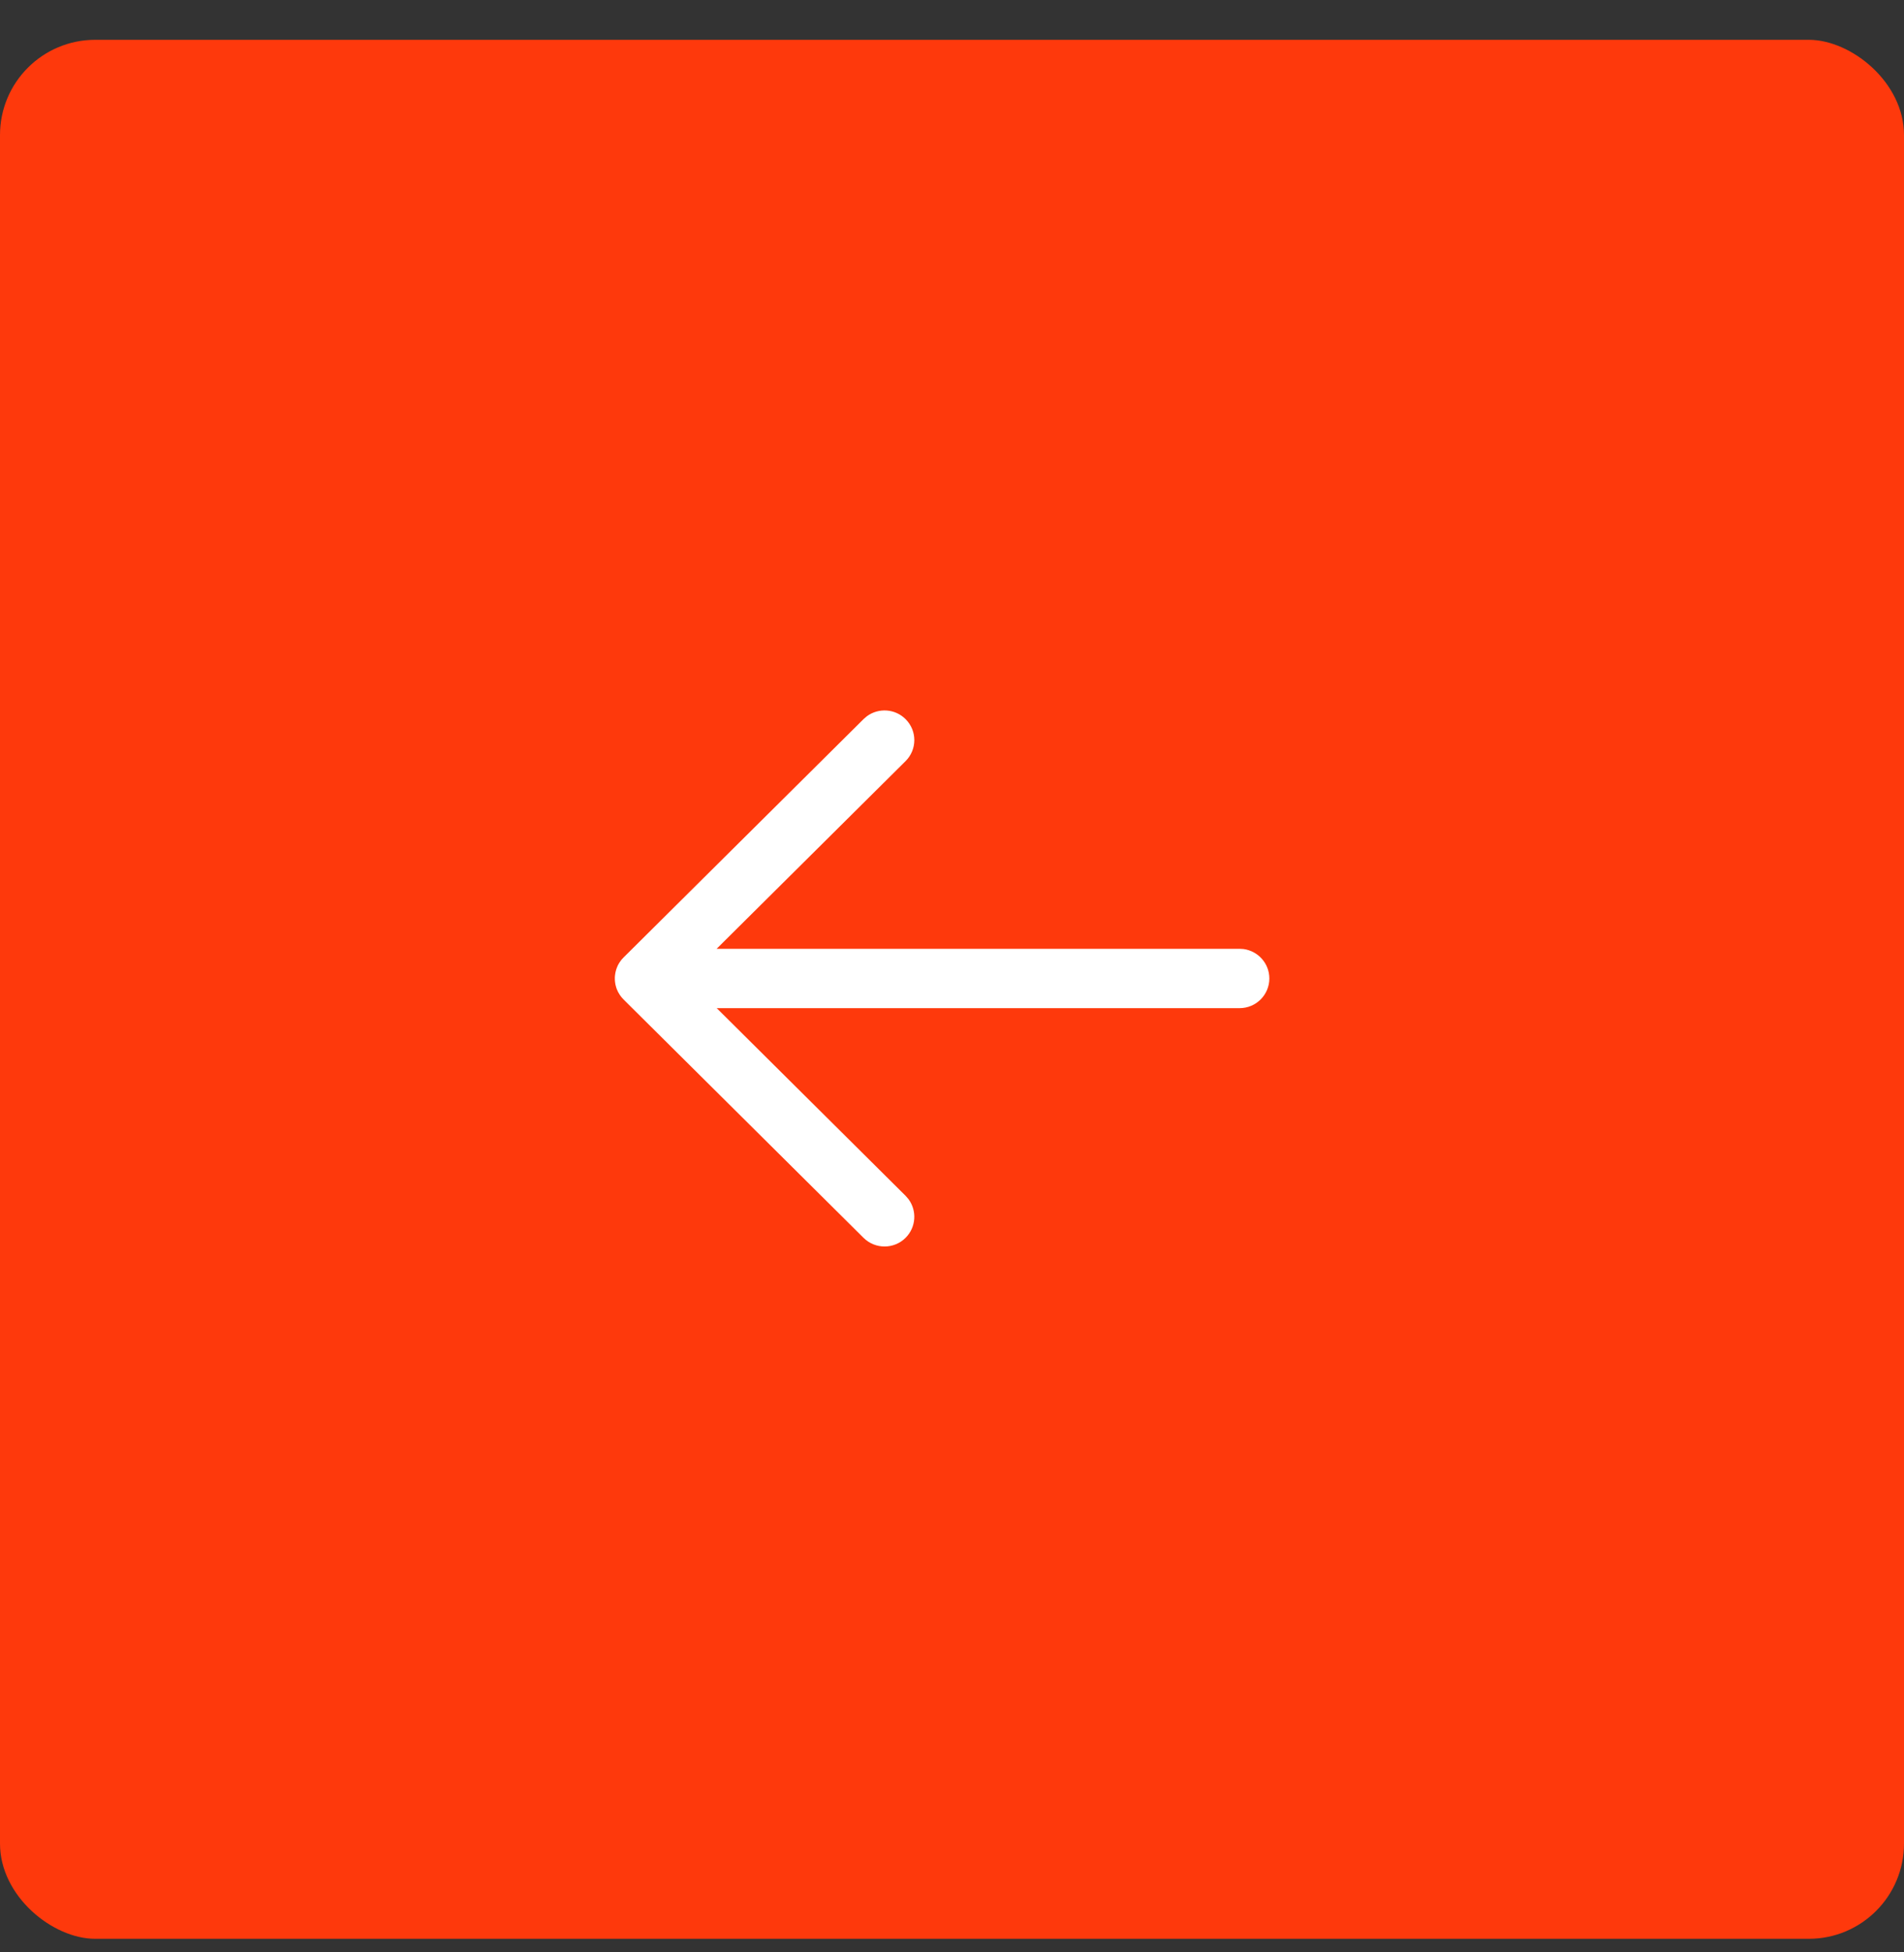 <svg width="40" height="41" viewBox="0 0 40 41" fill="none" xmlns="http://www.w3.org/2000/svg">
<rect x="0" y="0" width="40" height="41" fill="#333333" stroke="none"/>
<rect width="39.879" height="40" rx="2" transform="matrix(0 -1 -1 0 40 40.715)" fill="#FE390C"/>
<path d="M26.667 20.548C26.667 20.232 26.431 19.972 26.126 19.93L26.042 19.925L15.055 19.925L19.024 15.984C19.269 15.741 19.27 15.347 19.026 15.103C18.805 14.881 18.457 14.86 18.212 15.041L18.142 15.101L13.101 20.106C13.068 20.138 13.04 20.172 13.017 20.209C13.01 20.22 13.003 20.231 12.996 20.243C12.991 20.253 12.985 20.263 12.98 20.273C12.973 20.288 12.966 20.304 12.96 20.32C12.955 20.332 12.95 20.344 12.947 20.356C12.942 20.371 12.938 20.387 12.934 20.403C12.931 20.414 12.928 20.425 12.927 20.436C12.924 20.452 12.921 20.468 12.92 20.485C12.918 20.498 12.917 20.511 12.917 20.524C12.917 20.532 12.917 20.54 12.917 20.548L12.917 20.572C12.917 20.584 12.918 20.596 12.919 20.608L12.917 20.548C12.917 20.587 12.92 20.625 12.927 20.663C12.929 20.672 12.931 20.681 12.933 20.69C12.937 20.709 12.943 20.727 12.948 20.744C12.951 20.753 12.955 20.763 12.958 20.772C12.966 20.791 12.974 20.809 12.982 20.826C12.986 20.834 12.991 20.843 12.996 20.851C13.004 20.865 13.011 20.878 13.02 20.891C13.026 20.9 13.033 20.91 13.04 20.919L13.045 20.926C13.062 20.948 13.08 20.969 13.1 20.988L13.1 20.989L18.142 25.995C18.387 26.237 18.782 26.237 19.026 25.993C19.247 25.771 19.267 25.425 19.085 25.181L19.024 25.111L15.057 21.171L26.042 21.171C26.387 21.171 26.667 20.892 26.667 20.548Z" fill="white"/>
</svg>
